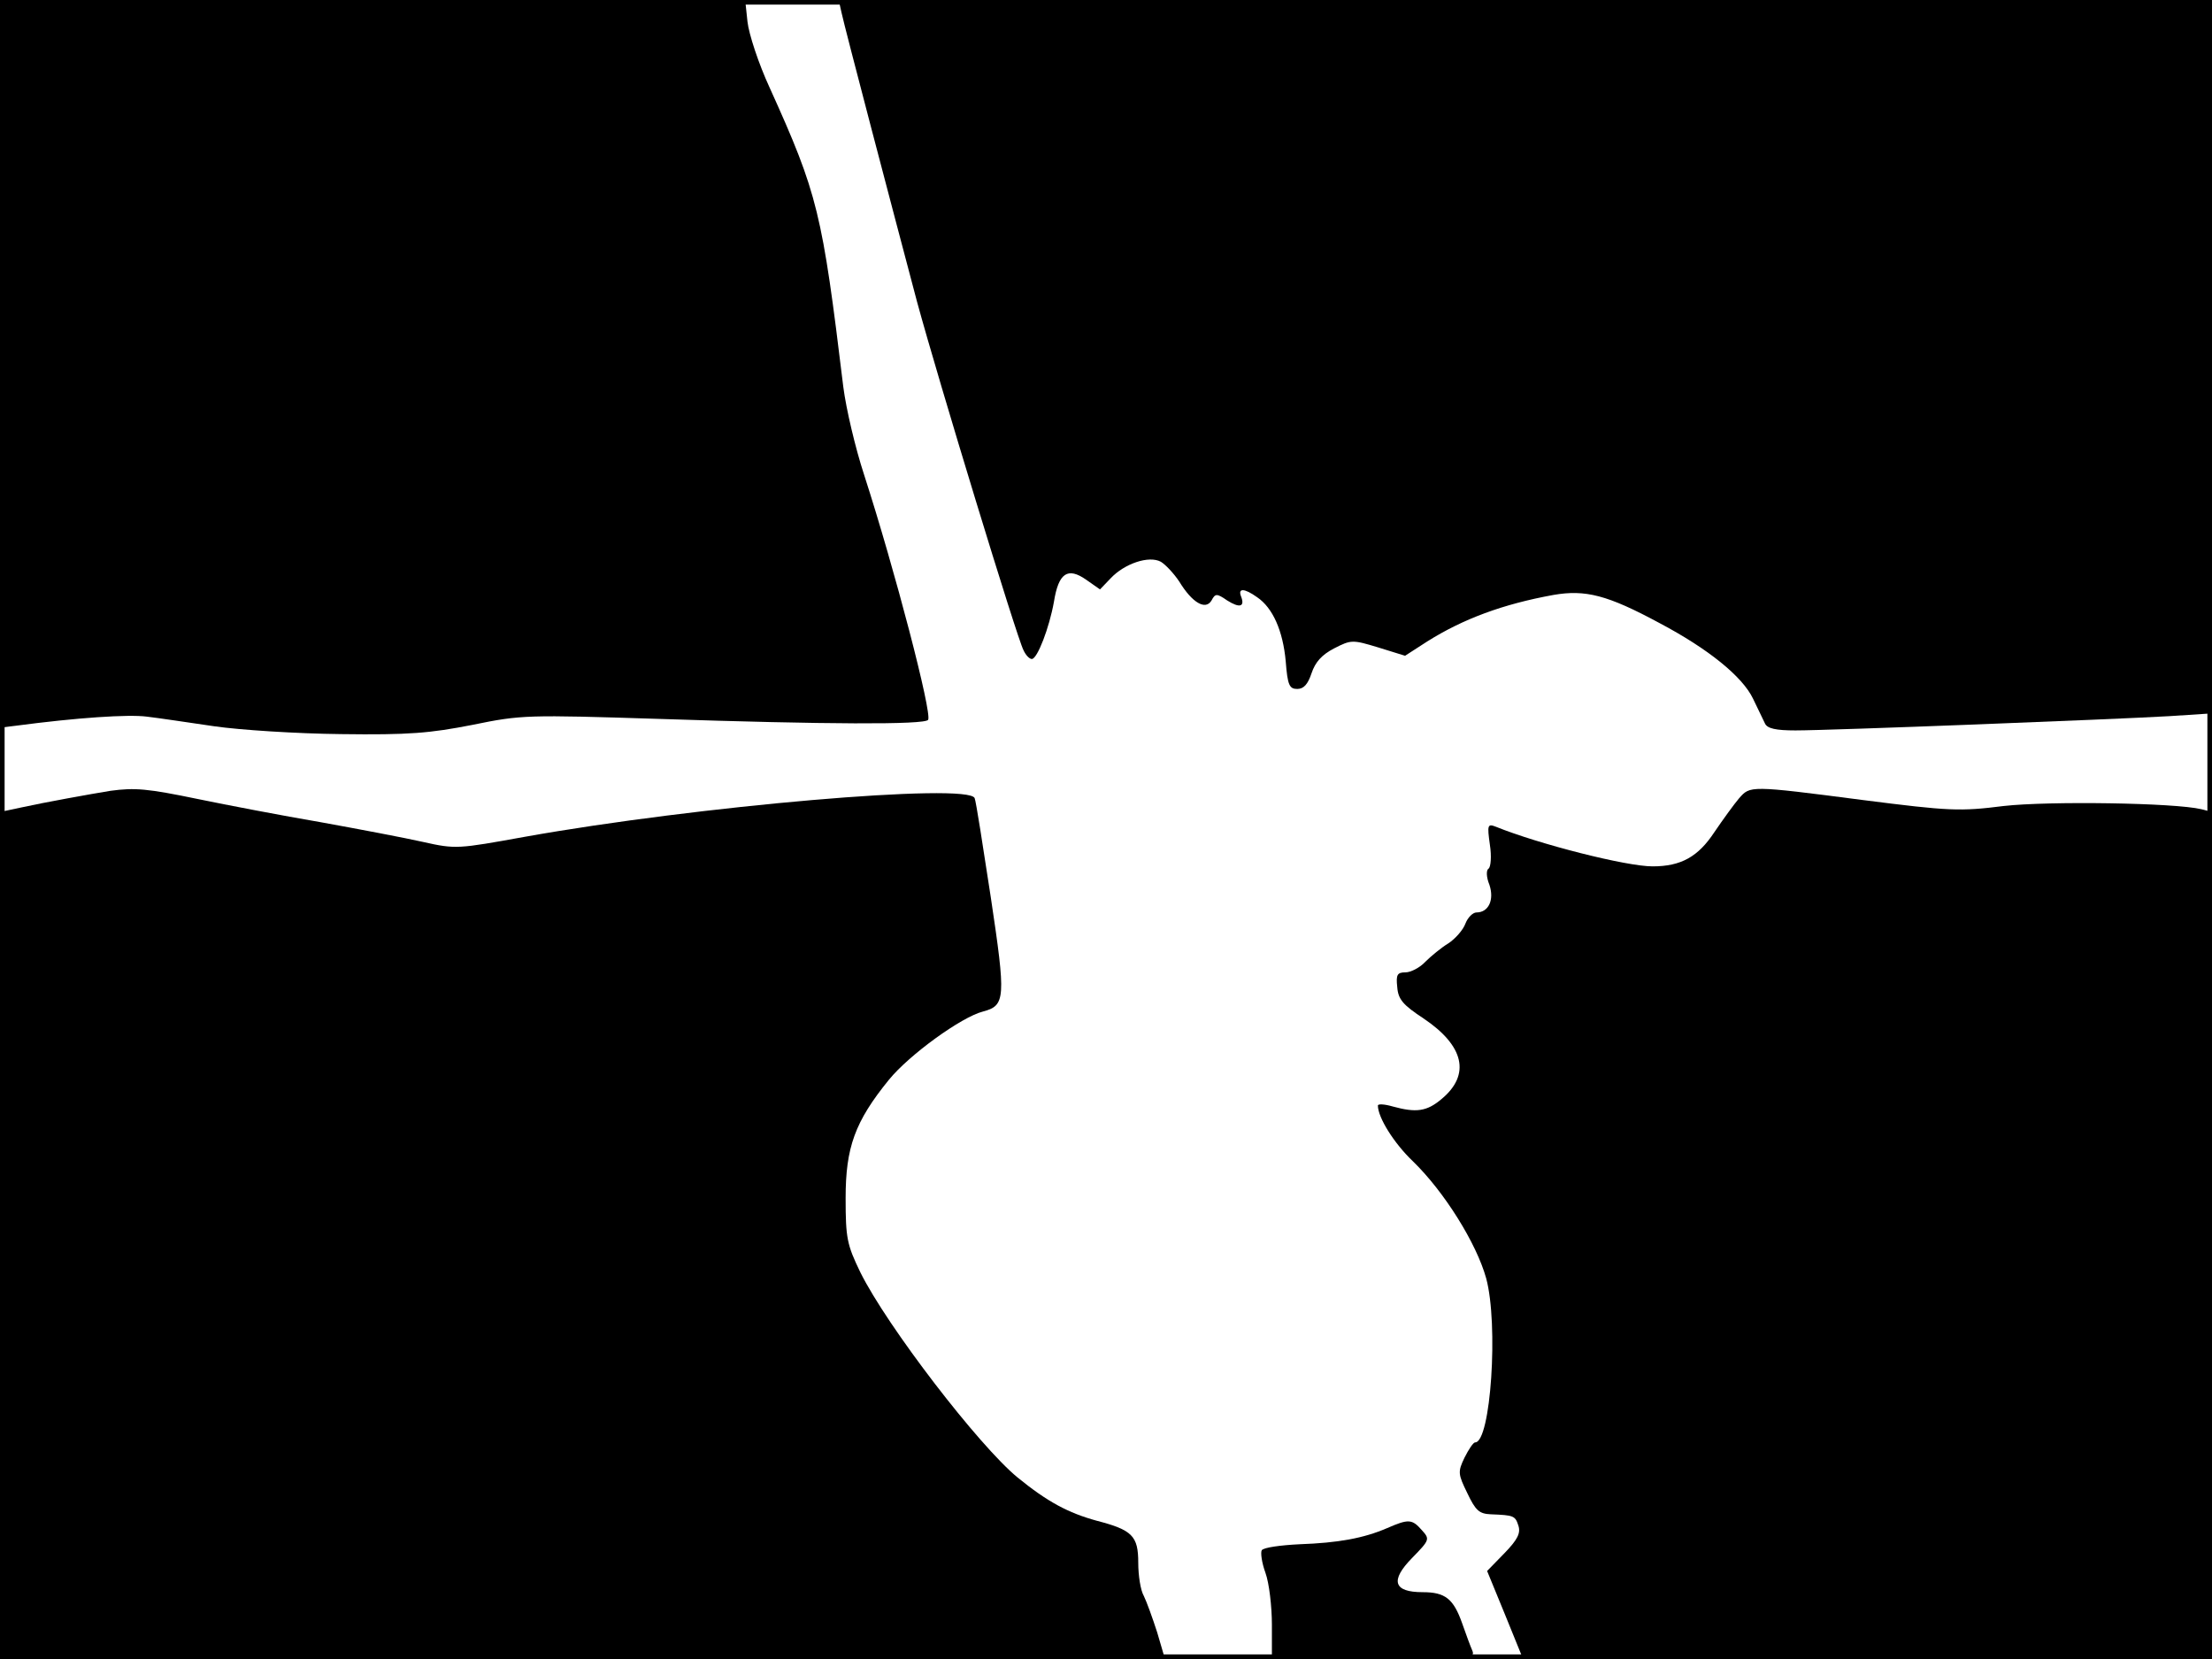 <?xml version="1.0" standalone="no"?>
<!DOCTYPE svg PUBLIC "-//W3C//DTD SVG 20010904//EN"
 "http://www.w3.org/TR/2001/REC-SVG-20010904/DTD/svg10.dtd">
<svg version="1.0" xmlns="http://www.w3.org/2000/svg"
 width="480pt" height="360pt" viewBox="0 0 480 360"
 preserveAspectRatio="xMidYMid meet">
<rect width="1" height="360" fill="#000000"/>
<rect x="479" width="1" height="360" fill="#000000"/>
<rect width="480" height="1" fill="#000000"/>
<rect y="359" width="480" height="1" fill="#000000"/>
<g transform="translate(0,360) scale(0.1,-0.1)"
fill="#000000" stroke="none">
<path d="M0 2811 l0 -790 33 4 c136 18 245 25 285 20 26 -3 92 -13 147 -21 55
-8 179 -16 275 -17 147 -2 193 2 285 20 107 22 119 22 405 13 362 -12 577 -13
584 -2 9 14 -72 325 -139 532 -19 58 -39 143 -45 190 -46 379 -55 418 -160
650 -24 52 -45 116 -48 143 l-5 47 -808 0 -809 0 0 -789z"/>
<path d="M1826 3573 c7 -33 111 -428 164 -628 46 -169 217 -730 231 -756 5
-11 13 -19 18 -19 12 0 38 68 48 124 10 63 30 76 70 48 l30 -21 23 24 c30 32
83 50 109 36 10 -6 28 -25 40 -43 28 -46 57 -63 70 -41 8 15 11 16 34 0 27
-17 39 -14 30 9 -7 18 7 18 35 -2 34 -23 56 -73 62 -139 4 -52 8 -60 25 -60
14 0 23 10 31 34 8 24 22 40 49 54 37 19 40 19 96 2 l58 -18 48 31 c78 49 164
81 274 101 69 12 117 0 230 -61 106 -56 180 -116 203 -164 10 -21 22 -46 26
-54 5 -11 24 -15 66 -15 77 0 692 24 812 31 l92 6 0 774 0 774 -1490 0 -1490
0 6 -27z"/>
<path d="M240 1884 c-43 -7 -143 -25 -193 -36 l-47 -10 0 -919 0 -919 1264 0
1264 0 -17 58 c-10 31 -23 67 -29 79 -7 12 -12 44 -12 72 0 58 -13 71 -90 91
-62 17 -107 41 -172 94 -84 69 -283 328 -341 445 -29 60 -32 74 -32 161 0 110
20 166 94 257 44 54 157 136 204 148 49 13 50 28 17 248 -17 111 -32 208 -35
215 -12 34 -603 -17 -977 -84 -144 -26 -149 -27 -220 -11 -40 9 -140 28 -223
43 -82 14 -202 37 -265 50 -111 23 -137 25 -190 18z"/>
<path d="M3774 1868 c-11 -13 -35 -46 -54 -74 -35 -53 -72 -74 -134 -74 -57 0
-246 48 -340 86 -18 7 -19 4 -13 -39 4 -25 2 -49 -3 -52 -5 -3 -5 -18 2 -35
11 -33 -2 -60 -28 -60 -8 0 -19 -11 -24 -24 -5 -14 -22 -33 -37 -43 -15 -9
-38 -28 -50 -40 -12 -13 -32 -23 -43 -23 -18 0 -21 -5 -18 -32 2 -27 13 -39
57 -68 88 -59 103 -122 39 -175 -32 -27 -55 -30 -106 -16 -17 5 -32 6 -32 2 0
-26 35 -82 76 -121 68 -66 138 -178 159 -254 27 -100 10 -356 -24 -356 -4 0
-14 -15 -23 -33 -15 -31 -14 -36 6 -77 18 -38 26 -45 51 -46 50 -2 53 -3 60
-25 5 -16 -2 -30 -30 -59 l-38 -39 39 -95 39 -96 748 0 747 0 0 919 0 919 -23
6 c-58 14 -331 18 -429 7 -95 -12 -118 -11 -306 13 -246 32 -244 31 -268 4z"/>
<path d="M3010 284 c-51 -22 -106 -32 -190 -35 -41 -2 -78 -7 -82 -13 -3 -5 0
-27 8 -49 8 -22 14 -73 14 -113 l0 -74 221 0 c207 0 221 1 214 18 -4 9 -14 36
-22 59 -19 54 -37 68 -86 68 -63 0 -71 25 -23 74 39 40 39 41 21 61 -21 24
-29 24 -75 4z"/>
</g>
</svg>
